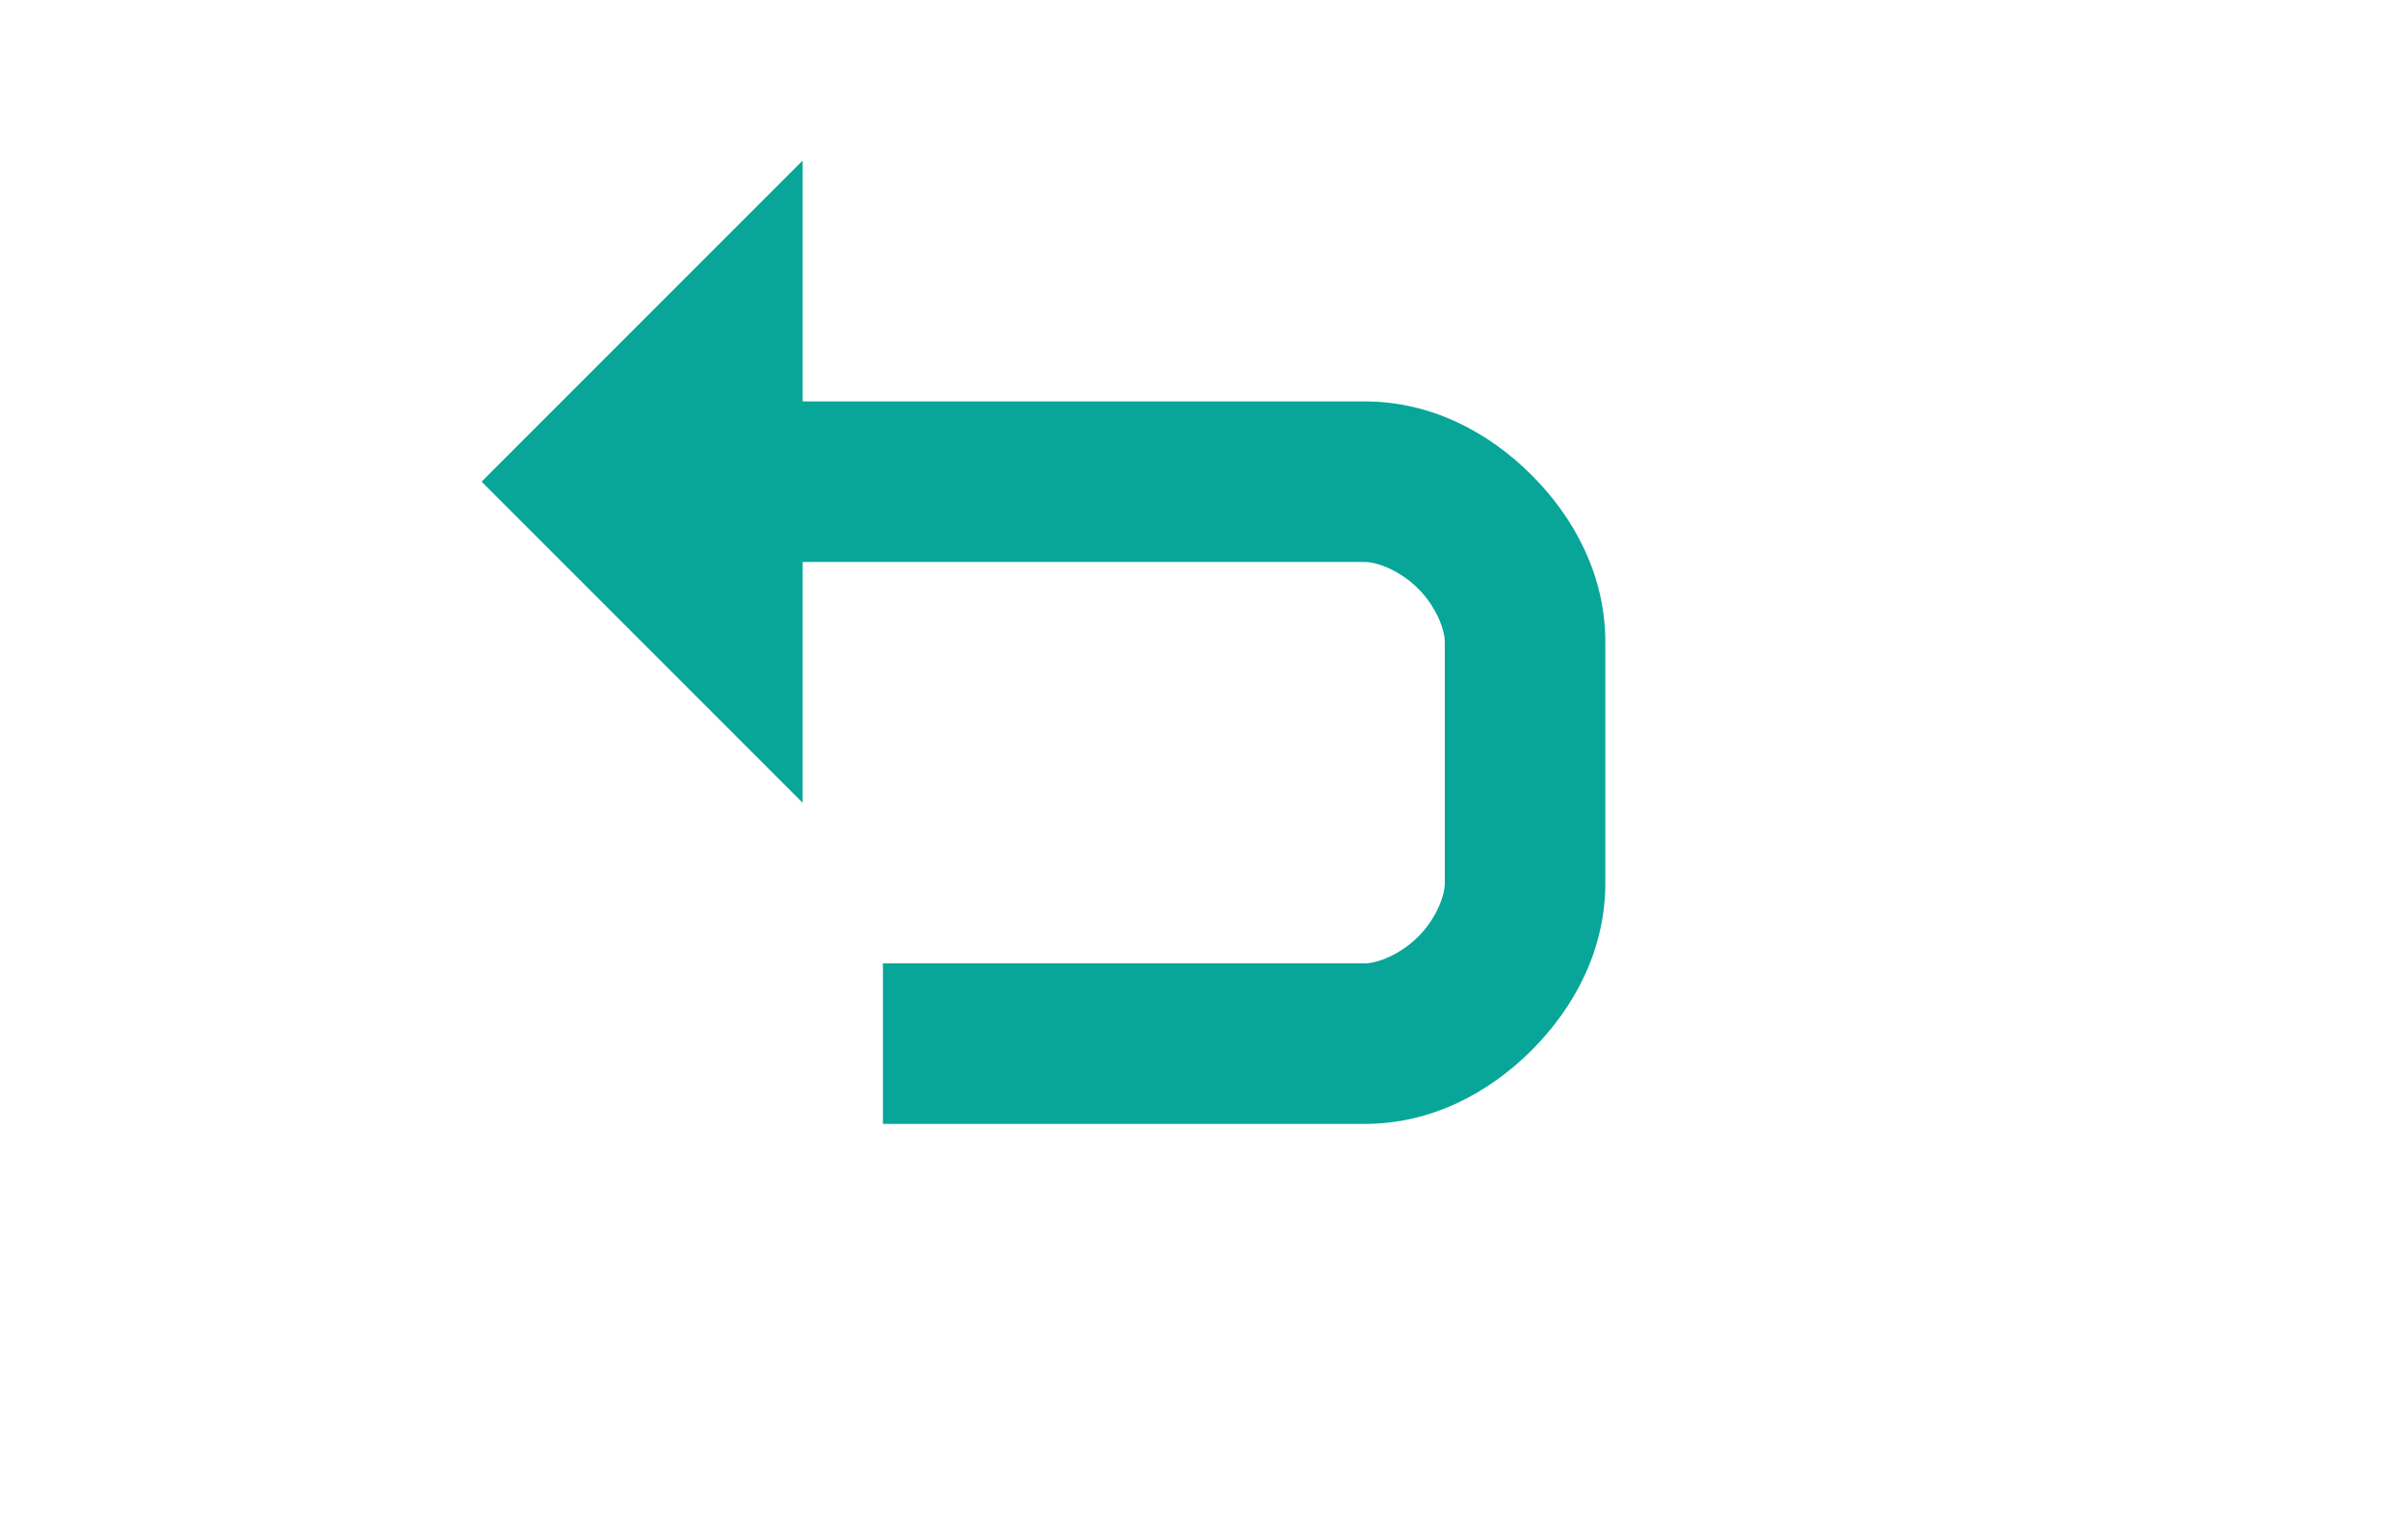 <?xml version="1.0" encoding="UTF-8" standalone="no"?>
<svg
   xmlns:dc="http://purl.org/dc/elements/1.1/"
   xmlns:cc="http://creativecommons.org/ns#"
   xmlns:rdf="http://www.w3.org/1999/02/22-rdf-syntax-ns#"
   xmlns:svg="http://www.w3.org/2000/svg"
   xmlns="http://www.w3.org/2000/svg"
   xmlns:sodipodi="http://sodipodi.sourceforge.net/DTD/sodipodi-0.dtd"
   xmlns:inkscape="http://www.inkscape.org/namespaces/inkscape"
   sodipodi:docname="undo.svg"
   inkscape:version="0.91 r13725"
   version="1.1"
   id="svg2"
   height="19"
   width="30">
  <defs
     id="defs8" />
  <sodipodi:namedview
     inkscape:snap-bbox="true"
     inkscape:bbox-paths="false"
     inkscape:snap-bbox-edge-midpoints="false"
     inkscape:snap-midpoints="false"
     inkscape:snap-smooth-nodes="false"
     showguides="false"
     inkscape:current-layer="svg2"
     inkscape:window-maximized="1"
     inkscape:window-y="0"
     inkscape:window-x="62"
     inkscape:cy="9.5"
     inkscape:cx="15"
     inkscape:zoom="26.266667"
     showgrid="true"
     id="namedview6"
     inkscape:window-height="756"
     inkscape:window-width="1218"
     inkscape:pageshadow="2"
     inkscape:pageopacity="0"
     guidetolerance="10"
     gridtolerance="10"
     objecttolerance="10"
     borderopacity="1"
     bordercolor="#666666"
     pagecolor="#ffffff">
    <inkscape:grid
       type="xygrid"
       id="grid3338" />
  </sodipodi:namedview>
  <path
     style="fill:#07a698;fill-opacity:1;stroke:none"
     d="M 10 2 L 6 6 L 10 10 L 10 7 L 17 7 C 17.167 7 17.45 7.114 17.668 7.332 C 17.886 7.55 18 7.833 18 8 L 18 11 C 18 11.167 17.886 11.45 17.668 11.668 C 17.45 11.886 17.167 12 17 12 L 11 12 L 11 14 L 17 14 C 17.833 14 18.55 13.614 19.082 13.082 C 19.614 12.55 20 11.833 20 11 L 20 8 C 20 7.167 19.614 6.45 19.082 5.918 C 18.55 5.386 17.833 5 17 5 L 10 5 L 10 2 z "
     id="rect3340" />
</svg>
